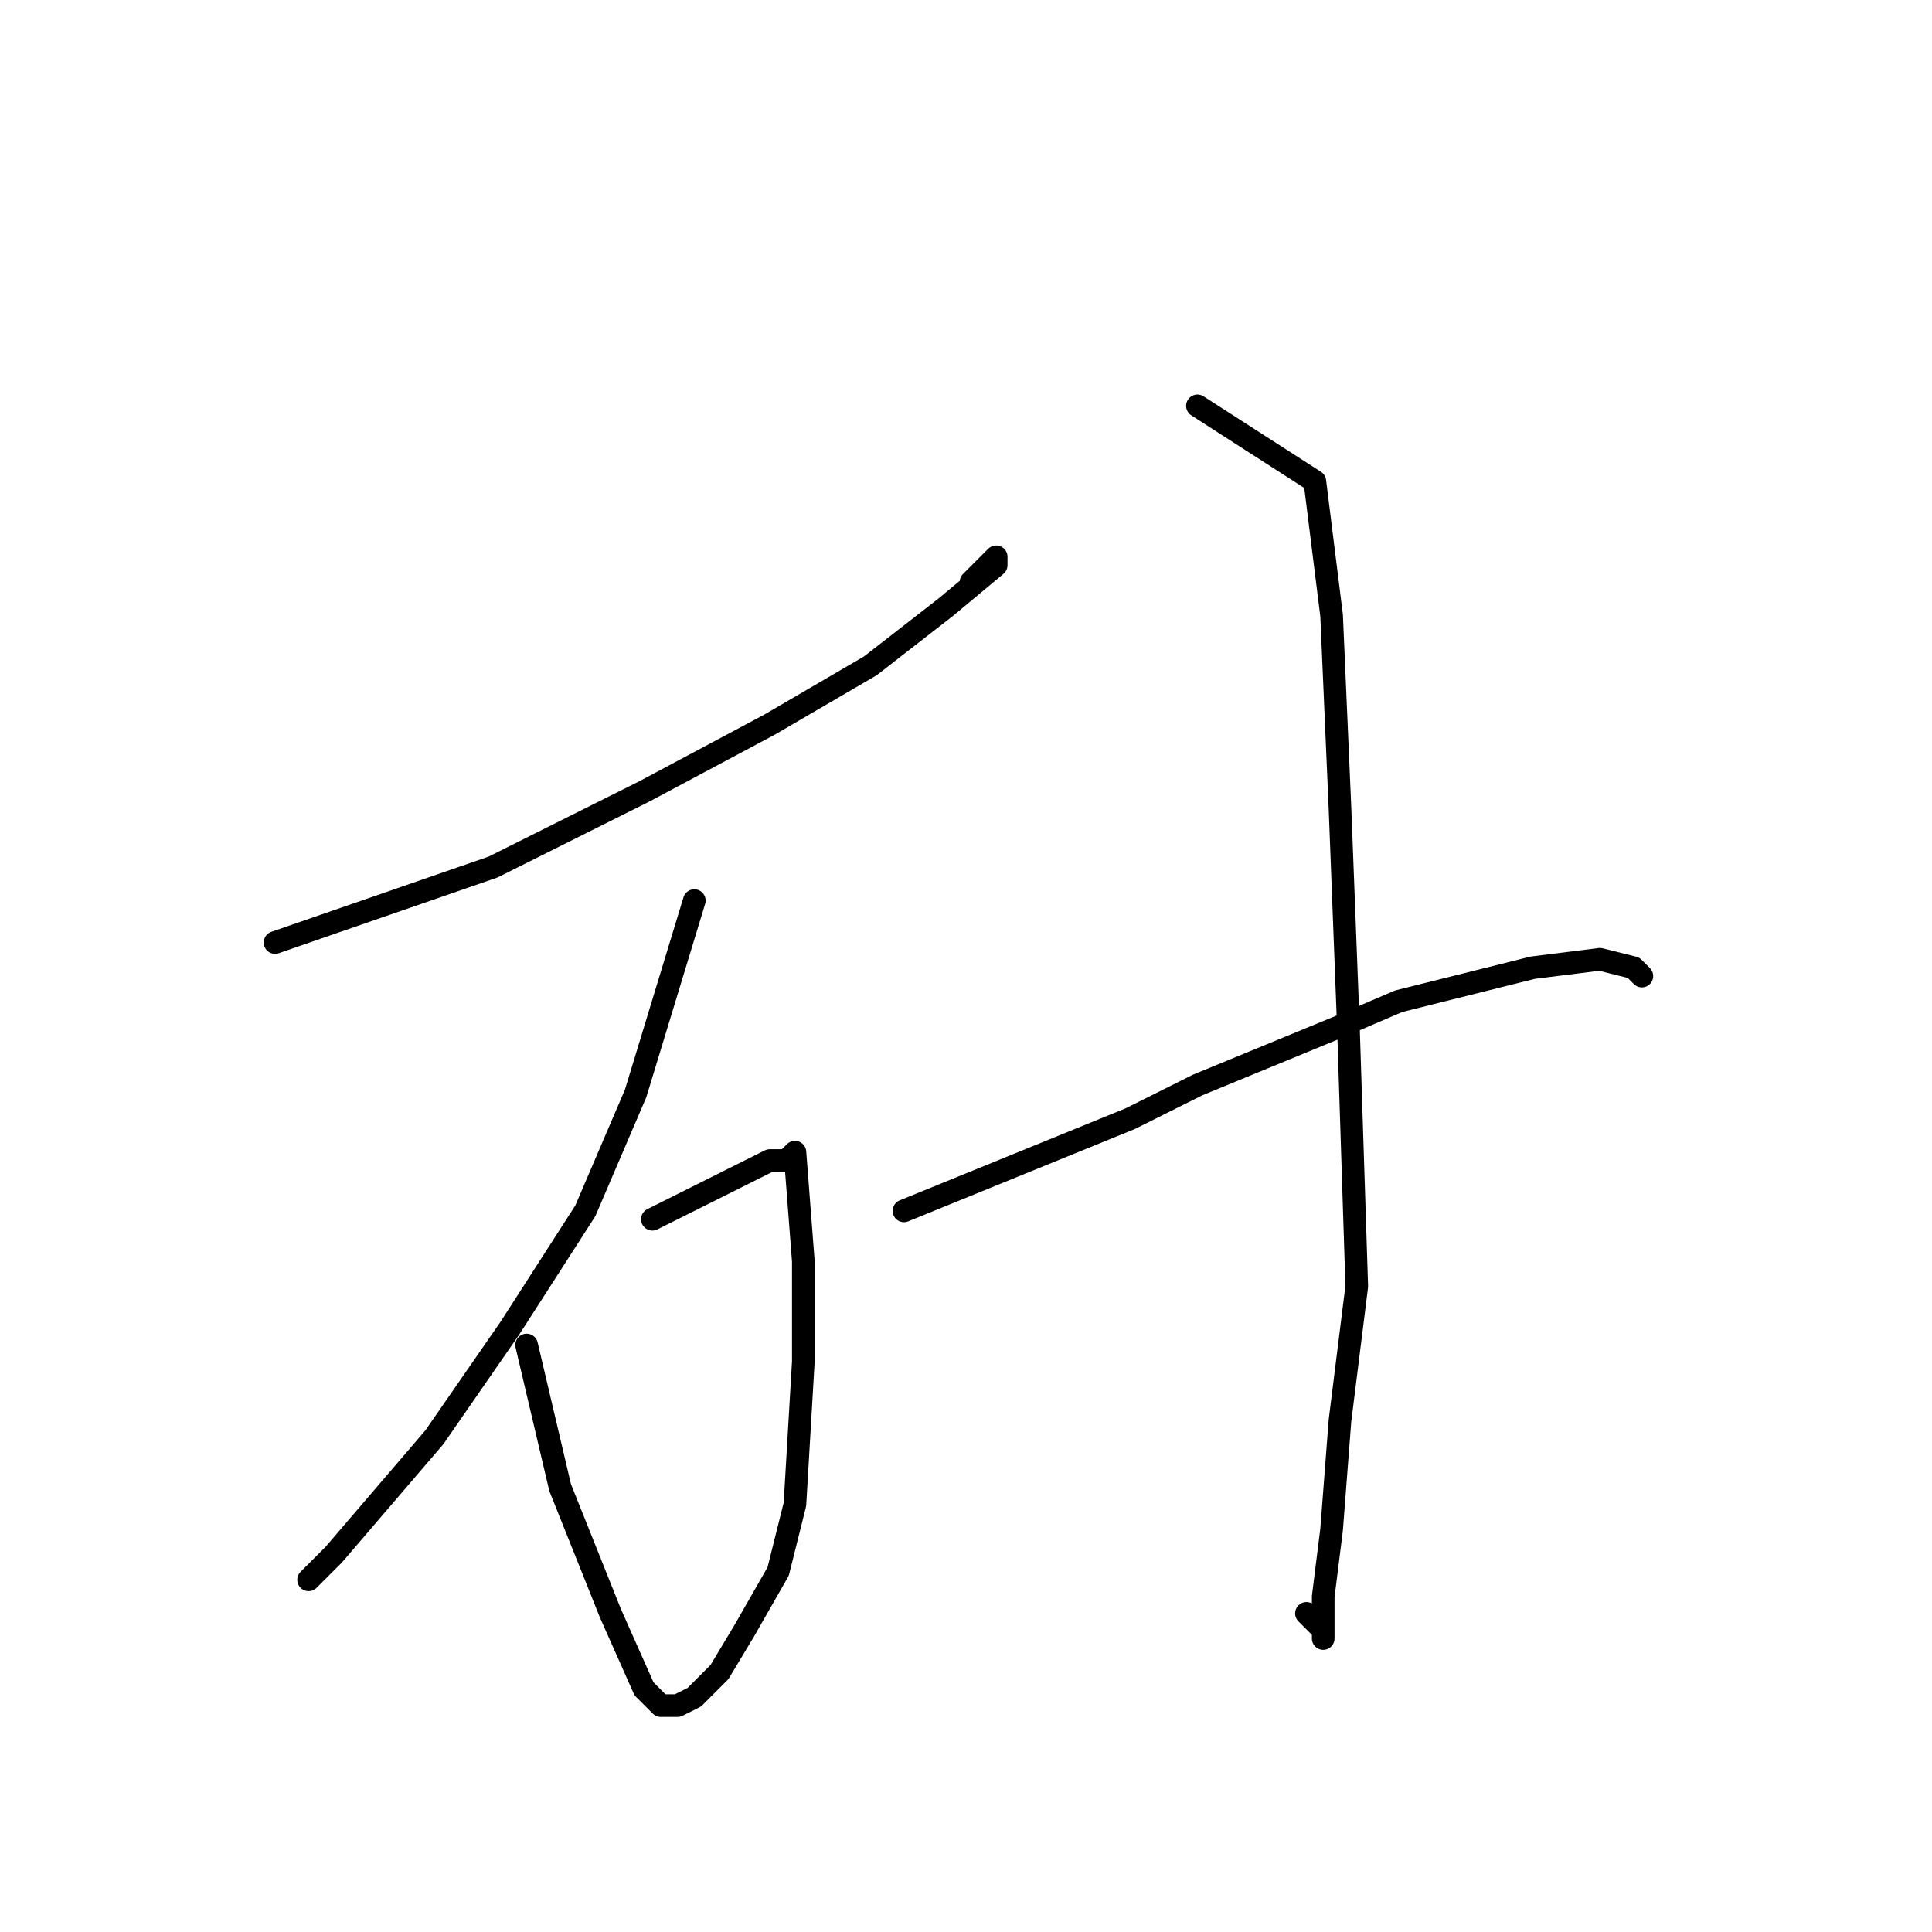 <?xml version="1.0" standalone="no"?>
    <svg width="256" height="256" xmlns="http://www.w3.org/2000/svg" version="1.1">
    <polyline stroke="black" stroke-width="3" stroke-linecap="round" fill="transparent" stroke-linejoin="round" points="36.445 124.889 65.333 114.889 85.333 104.889 102 96 115.333 88.222 125.333 80.444 132 74.889 132 73.778 130.889 74.889 128.667 77.111 128.667 77.111 " />
        <polyline stroke="black" stroke-width="3" stroke-linecap="round" fill="transparent" stroke-linejoin="round" points="86.444 161.556 102 153.778 104.222 153.778 105.333 152.667 106.444 167.111 106.444 180.444 105.333 199.333 103.111 208.222 98.667 216 95.333 221.556 92 224.889 89.778 226 87.556 226 85.333 223.778 80.889 213.778 74.222 197.111 69.778 178.222 69.778 178.222 " />
        <polyline stroke="black" stroke-width="3" stroke-linecap="round" fill="transparent" stroke-linejoin="round" points="92 119.333 84.222 144.889 77.556 160.444 67.556 176 57.556 190.444 44.222 206 40.889 209.333 40.889 209.333 " />
        <polyline stroke="black" stroke-width="3" stroke-linecap="round" fill="transparent" stroke-linejoin="round" points="158.667 53.778 174.222 63.778 176.444 81.556 177.556 107.111 178.667 136 179.778 170.444 177.556 188.222 176.444 202.667 175.333 211.556 175.333 216 175.333 217.111 175.333 216 173.111 213.778 173.111 213.778 " />
        <polyline stroke="black" stroke-width="3" stroke-linecap="round" fill="transparent" stroke-linejoin="round" points="119.778 160.444 149.778 148.222 158.667 143.778 177.556 136 185.333 132.667 203.111 128.222 212 127.111 216.444 128.222 217.556 129.333 217.556 129.333 " />
        </svg>